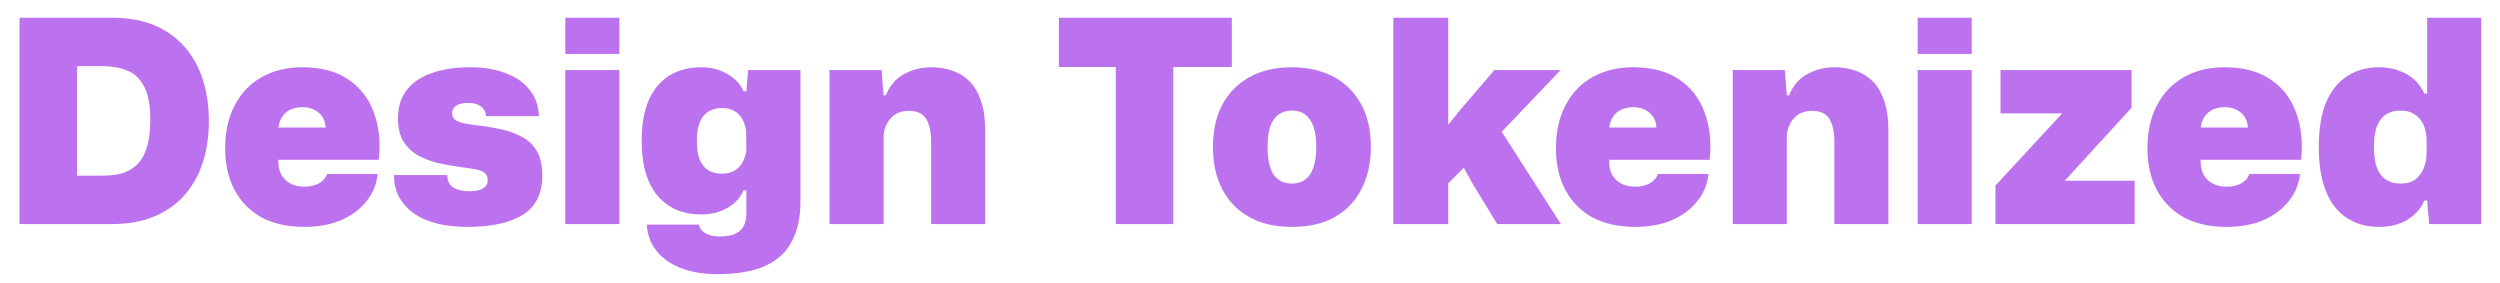<svg width="212" height="24" viewBox="0 0 212 24" fill="none" xmlns="http://www.w3.org/2000/svg">
<g clip-path="url(#clip0_29_2)">
<path d="M1.656 19V1.504H9.504C11.296 1.504 12.8 1.872 14.016 2.608C15.232 3.344 16.152 4.368 16.776 5.68C17.4 6.992 17.712 8.52 17.712 10.264C17.712 11.56 17.536 12.744 17.184 13.816C16.832 14.888 16.304 15.816 15.6 16.6C14.912 17.368 14.056 17.96 13.032 18.376C12.024 18.792 10.848 19 9.504 19H1.656ZM6.528 14.896H8.664C9.224 14.896 9.744 14.84 10.224 14.728C10.72 14.6 11.152 14.376 11.52 14.056C11.904 13.72 12.2 13.24 12.408 12.616C12.632 11.992 12.744 11.176 12.744 10.168C12.744 8.904 12.56 7.944 12.192 7.288C11.84 6.632 11.36 6.192 10.752 5.968C10.144 5.728 9.448 5.608 8.664 5.608H6.528V14.896ZM25.812 19.24C24.388 19.24 23.172 18.968 22.164 18.424C21.172 17.864 20.412 17.088 19.884 16.096C19.356 15.088 19.092 13.92 19.092 12.592C19.092 11.168 19.364 9.944 19.908 8.92C20.452 7.88 21.212 7.088 22.188 6.544C23.18 5.984 24.332 5.704 25.644 5.704C27.228 5.704 28.524 6.048 29.532 6.736C30.54 7.408 31.26 8.336 31.692 9.52C32.14 10.704 32.284 12.048 32.124 13.552H23.604C23.588 14.032 23.668 14.448 23.844 14.8C24.036 15.136 24.3 15.392 24.636 15.568C24.972 15.744 25.364 15.832 25.812 15.832C26.292 15.832 26.708 15.736 27.06 15.544C27.412 15.336 27.636 15.072 27.732 14.752H32.028C31.932 15.648 31.604 16.432 31.044 17.104C30.5 17.776 29.78 18.304 28.884 18.688C27.988 19.056 26.964 19.24 25.812 19.24ZM23.604 11.2L23.22 10.816H28.02L27.612 11.176C27.644 10.728 27.58 10.352 27.42 10.048C27.26 9.744 27.028 9.512 26.724 9.352C26.42 9.176 26.06 9.088 25.644 9.088C25.212 9.088 24.836 9.176 24.516 9.352C24.212 9.528 23.98 9.776 23.82 10.096C23.66 10.416 23.588 10.784 23.604 11.2ZM39.653 19.24C37.653 19.24 36.109 18.84 35.021 18.04C33.933 17.224 33.397 16.16 33.413 14.848H37.925C37.941 15.36 38.125 15.72 38.477 15.928C38.845 16.12 39.277 16.216 39.773 16.216C40.317 16.216 40.717 16.136 40.973 15.976C41.229 15.8 41.357 15.584 41.357 15.328C41.357 15.024 41.277 14.808 41.117 14.68C40.957 14.536 40.709 14.432 40.373 14.368C40.053 14.304 39.637 14.24 39.125 14.176C38.421 14.08 37.749 13.96 37.109 13.816C36.469 13.656 35.893 13.432 35.381 13.144C34.885 12.84 34.485 12.44 34.181 11.944C33.893 11.448 33.749 10.816 33.749 10.048C33.749 9.056 34.005 8.24 34.517 7.6C35.029 6.96 35.741 6.488 36.653 6.184C37.565 5.864 38.629 5.704 39.845 5.704C41.013 5.704 42.029 5.872 42.893 6.208C43.757 6.528 44.429 7 44.909 7.624C45.405 8.232 45.669 8.976 45.701 9.856H41.213C41.213 9.632 41.149 9.44 41.021 9.28C40.909 9.104 40.741 8.968 40.517 8.872C40.293 8.776 40.021 8.728 39.701 8.728C39.237 8.728 38.893 8.808 38.669 8.968C38.445 9.128 38.333 9.336 38.333 9.592C38.333 9.816 38.413 10 38.573 10.144C38.733 10.272 38.981 10.376 39.317 10.456C39.653 10.52 40.085 10.584 40.613 10.648C41.285 10.728 41.941 10.84 42.581 10.984C43.221 11.128 43.797 11.344 44.309 11.632C44.821 11.904 45.229 12.304 45.533 12.832C45.837 13.36 45.989 14.048 45.989 14.896C45.989 16.432 45.429 17.544 44.309 18.232C43.205 18.904 41.653 19.24 39.653 19.24ZM47.937 19V5.944H52.521V19H47.937ZM47.937 4.576V1.504H52.521V4.576H47.937ZM60.892 23.248C59.645 23.248 58.581 23.072 57.7 22.72C56.821 22.368 56.133 21.872 55.636 21.232C55.157 20.608 54.892 19.88 54.844 19.048H59.261C59.292 19.24 59.38 19.408 59.525 19.552C59.684 19.712 59.885 19.832 60.124 19.912C60.38 20.008 60.676 20.056 61.013 20.056C61.62 20.056 62.084 19.968 62.404 19.792C62.74 19.632 62.972 19.4 63.1 19.096C63.228 18.792 63.292 18.44 63.292 18.04V16.144H63.053C62.797 16.752 62.34 17.248 61.684 17.632C61.044 18 60.3 18.184 59.453 18.184C58.7 18.184 58.013 18.056 57.389 17.8C56.781 17.544 56.252 17.16 55.804 16.648C55.356 16.136 55.013 15.488 54.773 14.704C54.532 13.92 54.413 13 54.413 11.944C54.413 10.52 54.62 9.352 55.036 8.44C55.468 7.512 56.06 6.824 56.812 6.376C57.565 5.928 58.444 5.704 59.453 5.704C60.3 5.704 61.044 5.896 61.684 6.28C62.34 6.648 62.797 7.136 63.053 7.744H63.292L63.437 5.944H67.876V17.08C67.876 18.232 67.709 19.2 67.373 19.984C67.052 20.784 66.581 21.424 65.957 21.904C65.349 22.384 64.612 22.728 63.748 22.936C62.901 23.144 61.949 23.248 60.892 23.248ZM61.205 14.728C61.669 14.728 62.044 14.632 62.333 14.44C62.636 14.248 62.861 14 63.005 13.696C63.164 13.376 63.261 13.04 63.292 12.688L63.269 11.152C63.236 10.8 63.141 10.472 62.98 10.168C62.837 9.864 62.62 9.624 62.333 9.448C62.044 9.256 61.669 9.16 61.205 9.16C60.788 9.16 60.42 9.256 60.1 9.448C59.781 9.624 59.532 9.92 59.356 10.336C59.181 10.736 59.093 11.272 59.093 11.944C59.093 12.616 59.181 13.16 59.356 13.576C59.532 13.976 59.781 14.272 60.1 14.464C60.42 14.64 60.788 14.728 61.205 14.728ZM70.343 19V5.944H74.759L74.927 8.08H75.119C75.439 7.28 75.943 6.688 76.631 6.304C77.335 5.904 78.119 5.704 78.983 5.704C79.623 5.704 80.215 5.8 80.759 5.992C81.319 6.184 81.807 6.488 82.223 6.904C82.639 7.32 82.959 7.872 83.183 8.56C83.423 9.232 83.543 10.048 83.543 11.008V19H78.959V12.016C78.959 11.44 78.895 10.96 78.767 10.576C78.639 10.176 78.439 9.88 78.167 9.688C77.895 9.496 77.527 9.4 77.063 9.4C76.583 9.4 76.183 9.512 75.863 9.736C75.559 9.96 75.327 10.24 75.167 10.576C75.007 10.912 74.927 11.256 74.927 11.608V19H70.343ZM94.618 19V5.68H89.794V1.504H104.458V5.68H99.49V19H94.618ZM109.554 19.24C108.546 19.24 107.634 19.096 106.818 18.808C106.002 18.504 105.298 18.064 104.706 17.488C104.114 16.896 103.658 16.184 103.338 15.352C103.018 14.504 102.858 13.544 102.858 12.472C102.858 11.112 103.114 9.928 103.626 8.92C104.154 7.912 104.914 7.128 105.906 6.568C106.914 5.992 108.13 5.704 109.554 5.704C110.562 5.704 111.474 5.856 112.29 6.16C113.106 6.448 113.81 6.888 114.402 7.48C114.994 8.056 115.45 8.76 115.77 9.592C116.09 10.424 116.25 11.384 116.25 12.472C116.25 13.816 115.986 15 115.458 16.024C114.946 17.032 114.194 17.824 113.202 18.4C112.21 18.96 110.994 19.24 109.554 19.24ZM109.554 15.568C109.97 15.568 110.33 15.464 110.634 15.256C110.954 15.048 111.194 14.72 111.354 14.272C111.53 13.808 111.618 13.208 111.618 12.472C111.618 11.912 111.57 11.44 111.474 11.056C111.378 10.656 111.234 10.336 111.042 10.096C110.866 9.84 110.65 9.656 110.394 9.544C110.154 9.432 109.874 9.376 109.554 9.376C109.138 9.376 108.77 9.48 108.45 9.688C108.146 9.896 107.906 10.224 107.73 10.672C107.57 11.12 107.49 11.72 107.49 12.472C107.49 13.032 107.538 13.512 107.634 13.912C107.73 14.296 107.866 14.616 108.042 14.872C108.234 15.112 108.458 15.288 108.714 15.4C108.97 15.512 109.25 15.568 109.554 15.568ZM118.155 19V1.504H122.811V10.576L123.819 9.328L126.723 5.944H132.339L127.347 11.176L132.363 19H126.963L124.899 15.616L124.131 14.224L122.811 15.544V19H118.155ZM138.664 19.24C137.24 19.24 136.024 18.968 135.016 18.424C134.024 17.864 133.264 17.088 132.736 16.096C132.208 15.088 131.944 13.92 131.944 12.592C131.944 11.168 132.216 9.944 132.76 8.92C133.304 7.88 134.064 7.088 135.04 6.544C136.032 5.984 137.184 5.704 138.496 5.704C140.08 5.704 141.376 6.048 142.384 6.736C143.392 7.408 144.112 8.336 144.544 9.52C144.992 10.704 145.136 12.048 144.976 13.552H136.456C136.44 14.032 136.52 14.448 136.696 14.8C136.888 15.136 137.152 15.392 137.488 15.568C137.824 15.744 138.216 15.832 138.664 15.832C139.144 15.832 139.56 15.736 139.912 15.544C140.264 15.336 140.488 15.072 140.584 14.752H144.88C144.784 15.648 144.456 16.432 143.896 17.104C143.352 17.776 142.632 18.304 141.736 18.688C140.84 19.056 139.816 19.24 138.664 19.24ZM136.456 11.2L136.072 10.816H140.872L140.464 11.176C140.496 10.728 140.432 10.352 140.272 10.048C140.112 9.744 139.88 9.512 139.576 9.352C139.272 9.176 138.912 9.088 138.496 9.088C138.064 9.088 137.688 9.176 137.368 9.352C137.064 9.528 136.832 9.776 136.672 10.096C136.512 10.416 136.44 10.784 136.456 11.2ZM146.937 19V5.944H151.353L151.521 8.08H151.713C152.033 7.28 152.537 6.688 153.225 6.304C153.929 5.904 154.713 5.704 155.577 5.704C156.217 5.704 156.809 5.8 157.353 5.992C157.913 6.184 158.401 6.488 158.817 6.904C159.233 7.32 159.553 7.872 159.777 8.56C160.017 9.232 160.137 10.048 160.137 11.008V19H155.553V12.016C155.553 11.44 155.489 10.96 155.361 10.576C155.233 10.176 155.033 9.88 154.761 9.688C154.489 9.496 154.121 9.4 153.657 9.4C153.177 9.4 152.777 9.512 152.457 9.736C152.153 9.96 151.921 10.24 151.761 10.576C151.601 10.912 151.521 11.256 151.521 11.608V19H146.937ZM162.616 19V5.944H167.2V19H162.616ZM162.616 4.576V1.504H167.2V4.576H162.616ZM169.212 19V15.736L174.876 9.616H169.644V5.944H180.756V9.136L175.092 15.328H181.02V19H169.212ZM188.82 19.24C187.396 19.24 186.18 18.968 185.172 18.424C184.18 17.864 183.42 17.088 182.892 16.096C182.364 15.088 182.1 13.92 182.1 12.592C182.1 11.168 182.372 9.944 182.916 8.92C183.46 7.88 184.22 7.088 185.196 6.544C186.188 5.984 187.34 5.704 188.652 5.704C190.236 5.704 191.532 6.048 192.54 6.736C193.548 7.408 194.268 8.336 194.7 9.52C195.148 10.704 195.292 12.048 195.132 13.552H186.612C186.596 14.032 186.676 14.448 186.852 14.8C187.044 15.136 187.308 15.392 187.644 15.568C187.98 15.744 188.372 15.832 188.82 15.832C189.3 15.832 189.716 15.736 190.068 15.544C190.42 15.336 190.644 15.072 190.74 14.752H195.036C194.94 15.648 194.612 16.432 194.052 17.104C193.508 17.776 192.788 18.304 191.892 18.688C190.996 19.056 189.972 19.24 188.82 19.24ZM186.612 11.2L186.228 10.816H191.028L190.62 11.176C190.652 10.728 190.588 10.352 190.428 10.048C190.268 9.744 190.036 9.512 189.732 9.352C189.428 9.176 189.068 9.088 188.652 9.088C188.22 9.088 187.844 9.176 187.524 9.352C187.22 9.528 186.988 9.776 186.828 10.096C186.668 10.416 186.596 10.784 186.612 11.2ZM201.743 19.24C200.975 19.24 200.279 19.104 199.655 18.832C199.031 18.56 198.487 18.144 198.023 17.584C197.575 17.024 197.231 16.32 196.991 15.472C196.751 14.624 196.631 13.624 196.631 12.472C196.631 10.936 196.839 9.672 197.255 8.68C197.687 7.672 198.287 6.928 199.055 6.448C199.823 5.952 200.719 5.704 201.743 5.704C202.367 5.704 202.927 5.8 203.423 5.992C203.935 6.168 204.375 6.424 204.743 6.76C205.111 7.096 205.391 7.488 205.583 7.936H205.823V1.504H210.407V19H205.991L205.823 17.008H205.583C205.295 17.68 204.815 18.224 204.143 18.64C203.471 19.04 202.671 19.24 201.743 19.24ZM203.543 15.568C204.087 15.568 204.519 15.448 204.839 15.208C205.159 14.952 205.391 14.632 205.535 14.248C205.695 13.848 205.775 13.432 205.775 13V11.944C205.775 11.608 205.735 11.288 205.655 10.984C205.575 10.68 205.447 10.408 205.271 10.168C205.095 9.928 204.863 9.736 204.575 9.592C204.287 9.448 203.943 9.376 203.543 9.376C203.095 9.376 202.703 9.48 202.367 9.688C202.031 9.896 201.767 10.224 201.575 10.672C201.399 11.12 201.311 11.72 201.311 12.472C201.311 13.208 201.399 13.808 201.575 14.272C201.767 14.72 202.031 15.048 202.367 15.256C202.703 15.464 203.095 15.568 203.543 15.568Z" fill="#BC72EE"/>
</g>
<defs>
<clipPath id="clip0_29_2">
<rect width="212" height="24" fill="white"/>
</clipPath>
</defs>
</svg>
